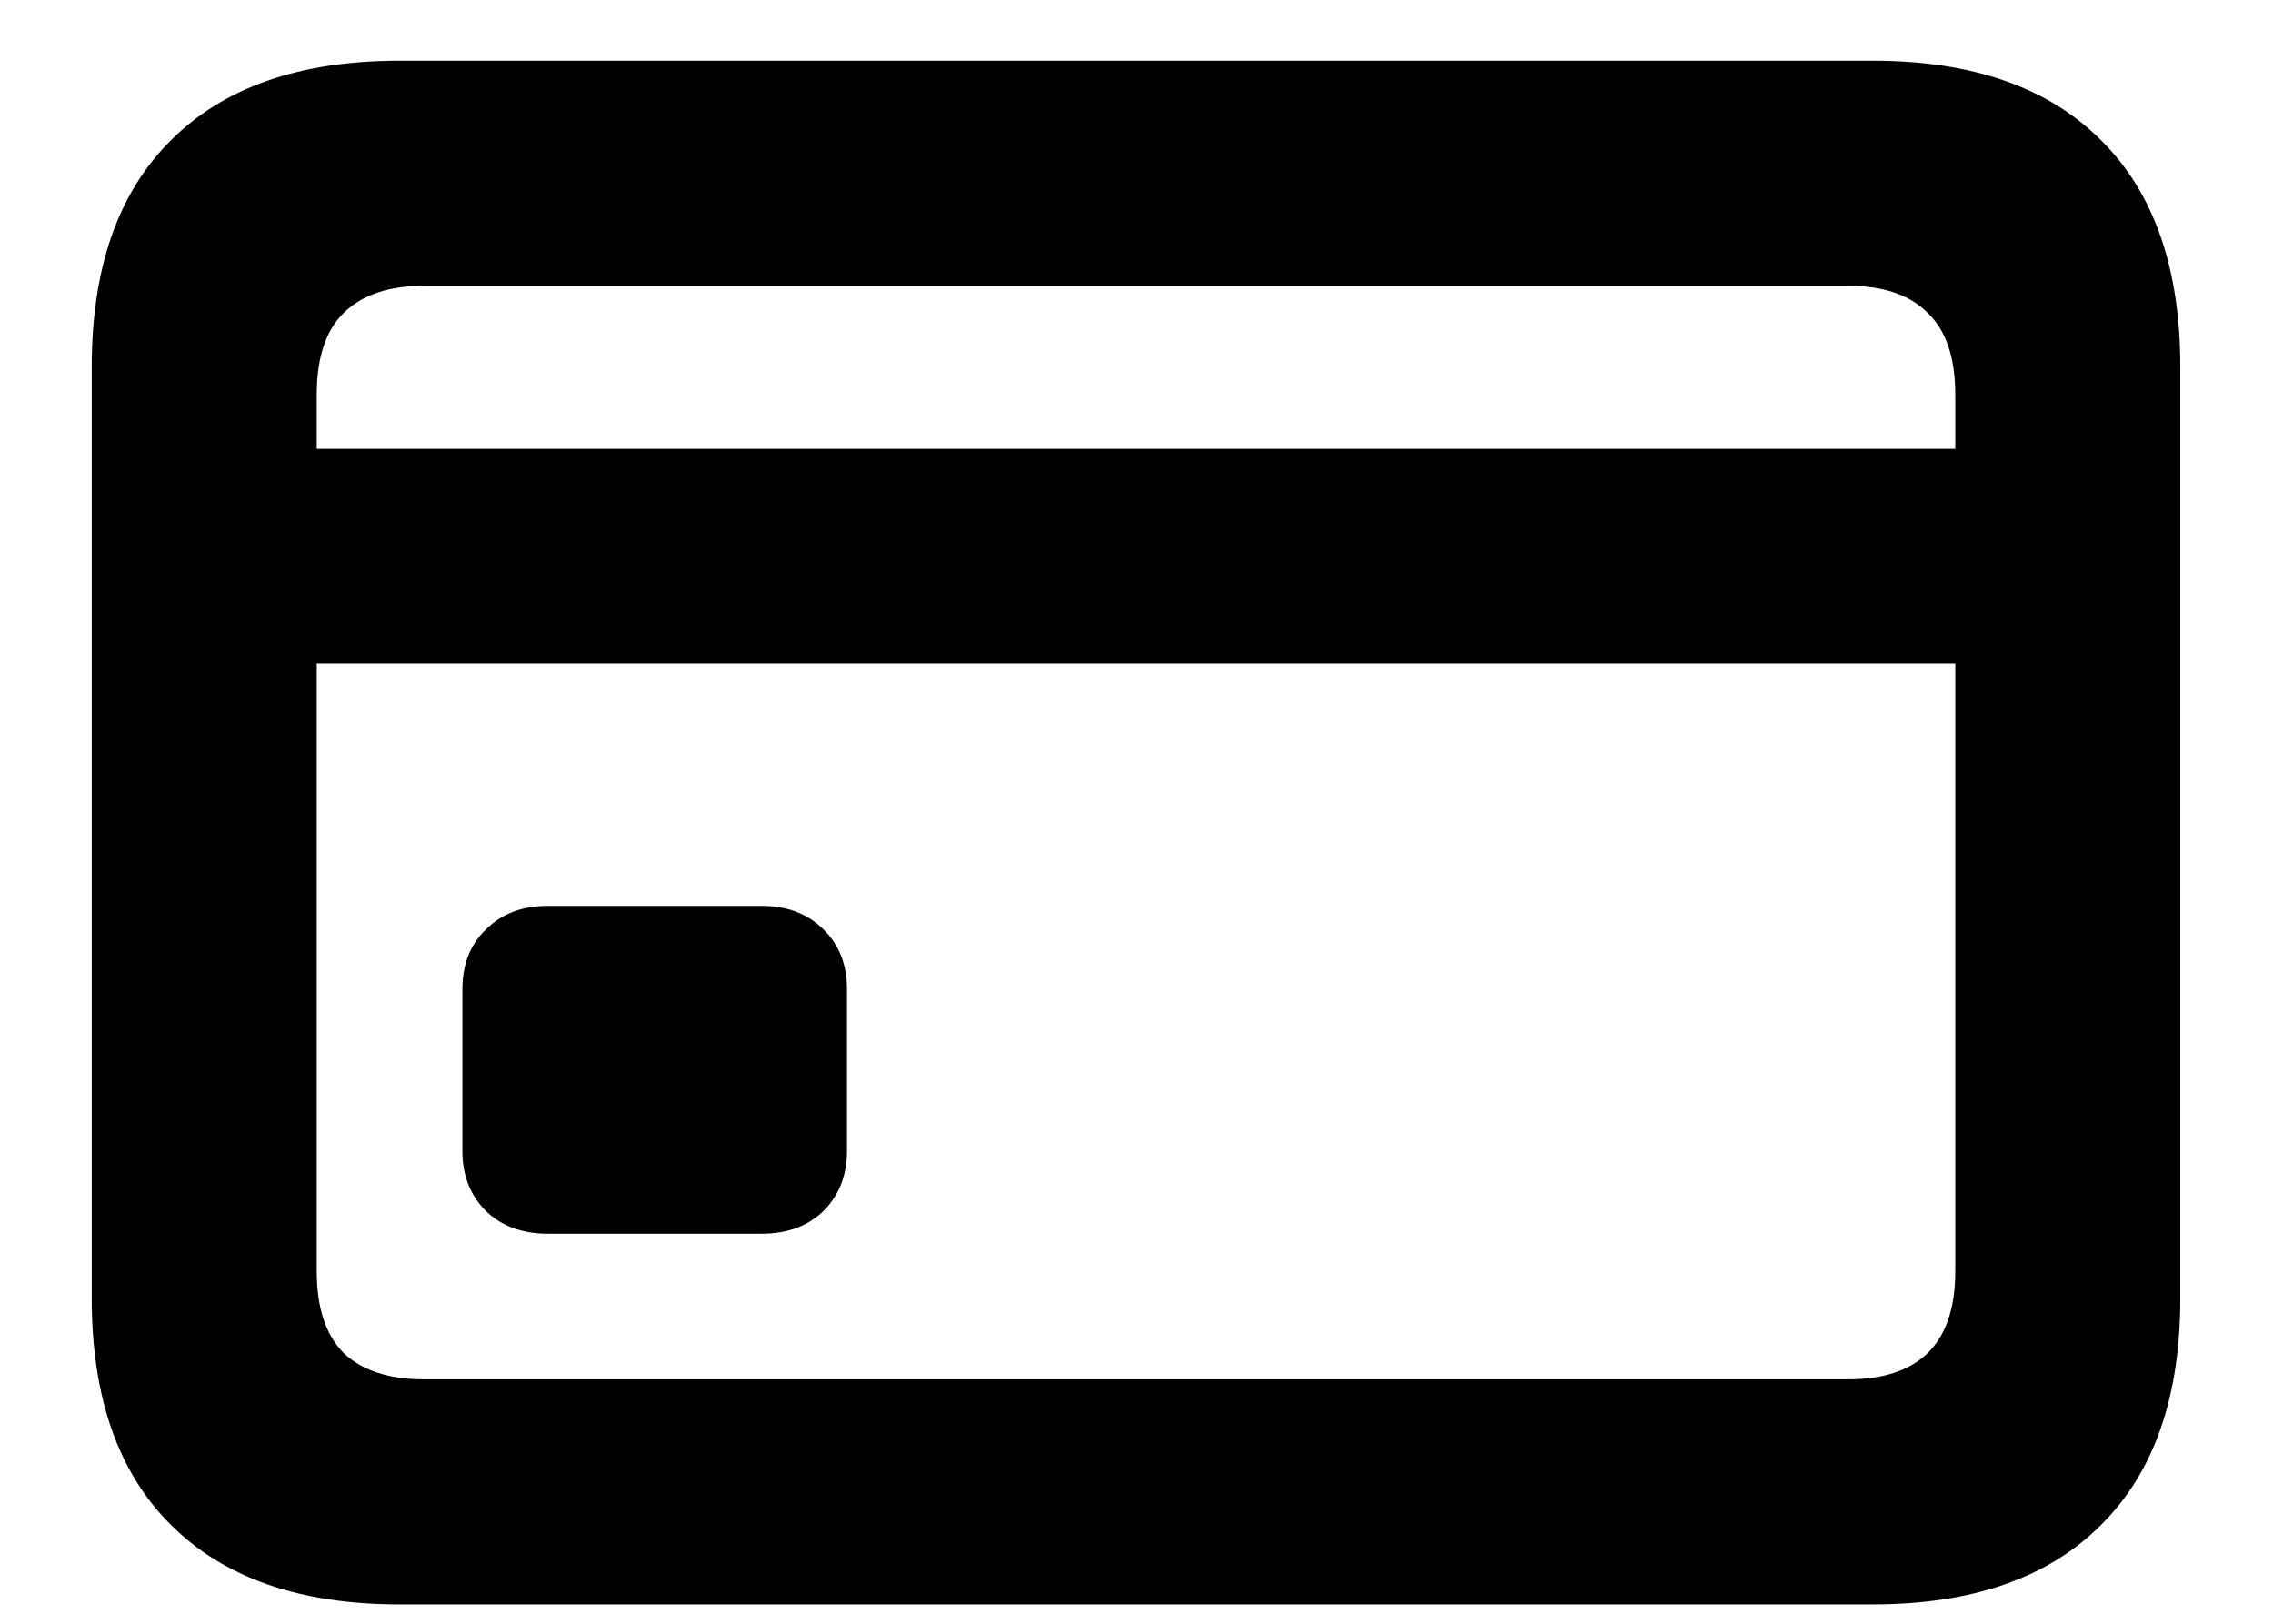 <svg width="14" height="10" viewBox="0 0 14 10" fill="none" xmlns="http://www.w3.org/2000/svg">
<path d="M3.375 7.598H4.69C4.848 7.598 4.975 7.552 5.072 7.458C5.168 7.362 5.217 7.238 5.217 7.088V6.094C5.217 5.94 5.168 5.817 5.072 5.724C4.975 5.627 4.848 5.579 4.69 5.579H3.375C3.217 5.579 3.09 5.627 2.993 5.724C2.896 5.817 2.848 5.94 2.848 6.094V7.088C2.848 7.238 2.896 7.362 2.993 7.458C3.09 7.552 3.217 7.598 3.375 7.598ZM1.468 4.085H12.532V2.764H1.468V4.085ZM2.461 9.881H11.533C12.146 9.881 12.615 9.718 12.94 9.392C13.266 9.07 13.429 8.604 13.429 7.996V2.259C13.429 1.651 13.266 1.185 12.94 0.863C12.615 0.537 12.146 0.374 11.533 0.374H2.461C1.849 0.374 1.38 0.537 1.054 0.863C0.728 1.185 0.565 1.651 0.565 2.259V7.996C0.565 8.604 0.728 9.07 1.054 9.392C1.38 9.718 1.849 9.881 2.461 9.881ZM2.612 8.495C2.397 8.495 2.232 8.441 2.118 8.334C2.007 8.223 1.951 8.055 1.951 7.829V2.431C1.951 2.202 2.007 2.034 2.118 1.926C2.232 1.815 2.397 1.76 2.612 1.76H11.383C11.598 1.76 11.761 1.815 11.872 1.926C11.986 2.034 12.043 2.202 12.043 2.431V7.829C12.043 8.055 11.986 8.223 11.872 8.334C11.761 8.441 11.598 8.495 11.383 8.495H2.612Z" fill="black"/>
</svg>
